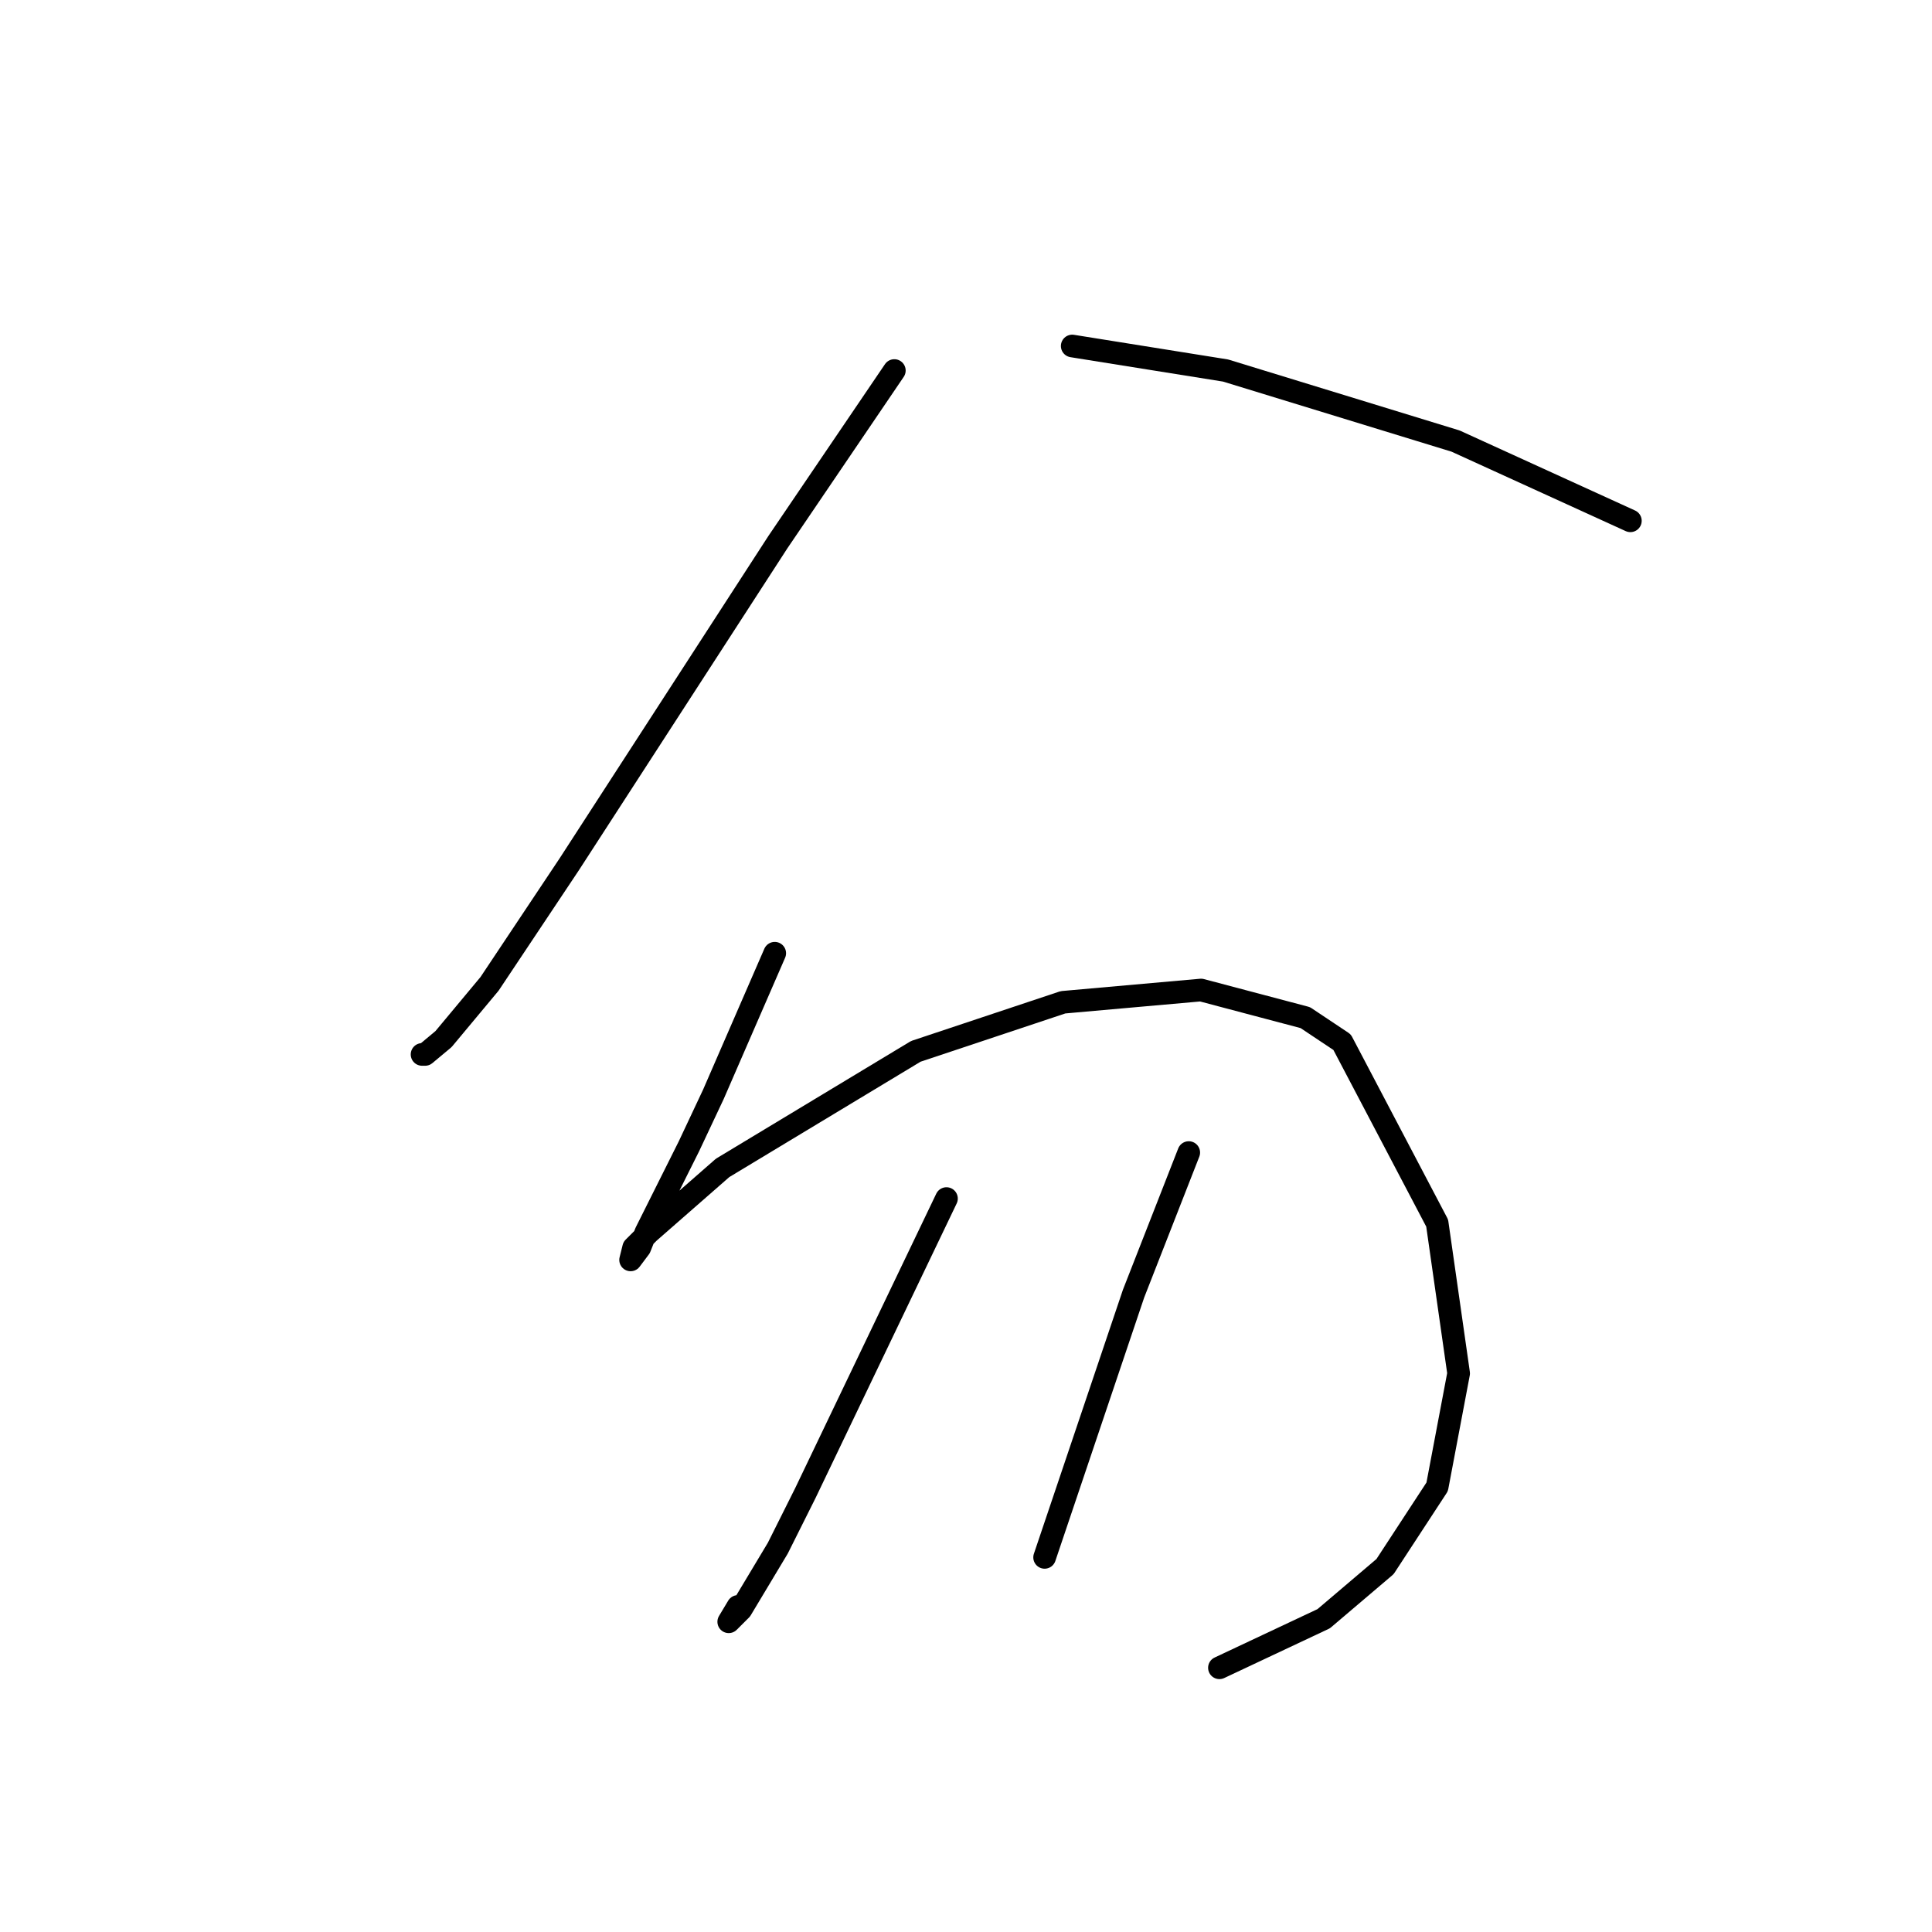 <?xml version="1.0" standalone="no"?>
    <svg width="256" height="256" xmlns="http://www.w3.org/2000/svg" version="1.1">
    <polyline stroke="black" stroke-width="3" stroke-linecap="round" fill="transparent" stroke-linejoin="round" points="118.505 49.097 110.784 60.475 103.063 71.853 75.43 114.522 64.865 130.37 58.769 137.685 56.331 139.717 55.925 139.717 55.925 139.717 " />
        <polyline stroke="black" stroke-width="3" stroke-linecap="round" fill="transparent" stroke-linejoin="round" points="142.074 45.846 152.234 47.472 162.393 49.097 192.87 58.443 216.033 69.009 216.033 69.009 " />
        <polyline stroke="black" stroke-width="3" stroke-linecap="round" fill="transparent" stroke-linejoin="round" points="102.657 126.307 98.593 135.653 94.53 144.999 91.279 151.908 86.809 160.848 85.589 163.286 84.777 165.318 83.558 166.943 83.964 165.318 85.996 163.286 95.749 154.752 121.35 139.31 140.855 132.808 159.142 131.183 172.958 134.84 177.834 138.091 190.432 162.067 193.276 181.979 190.432 197.014 183.524 207.58 175.396 214.488 161.58 220.99 161.58 220.99 " />
        <polyline stroke="black" stroke-width="3" stroke-linecap="round" fill="transparent" stroke-linejoin="round" points="125.413 158.816 116.067 178.321 106.721 197.827 103.063 205.141 98.187 213.269 96.561 214.894 97.78 212.862 97.78 212.862 " />
        <polyline stroke="black" stroke-width="3" stroke-linecap="round" fill="transparent" stroke-linejoin="round" points="157.516 152.72 153.859 162.067 150.202 171.413 138.417 206.361 138.417 206.361 " />
        </svg>